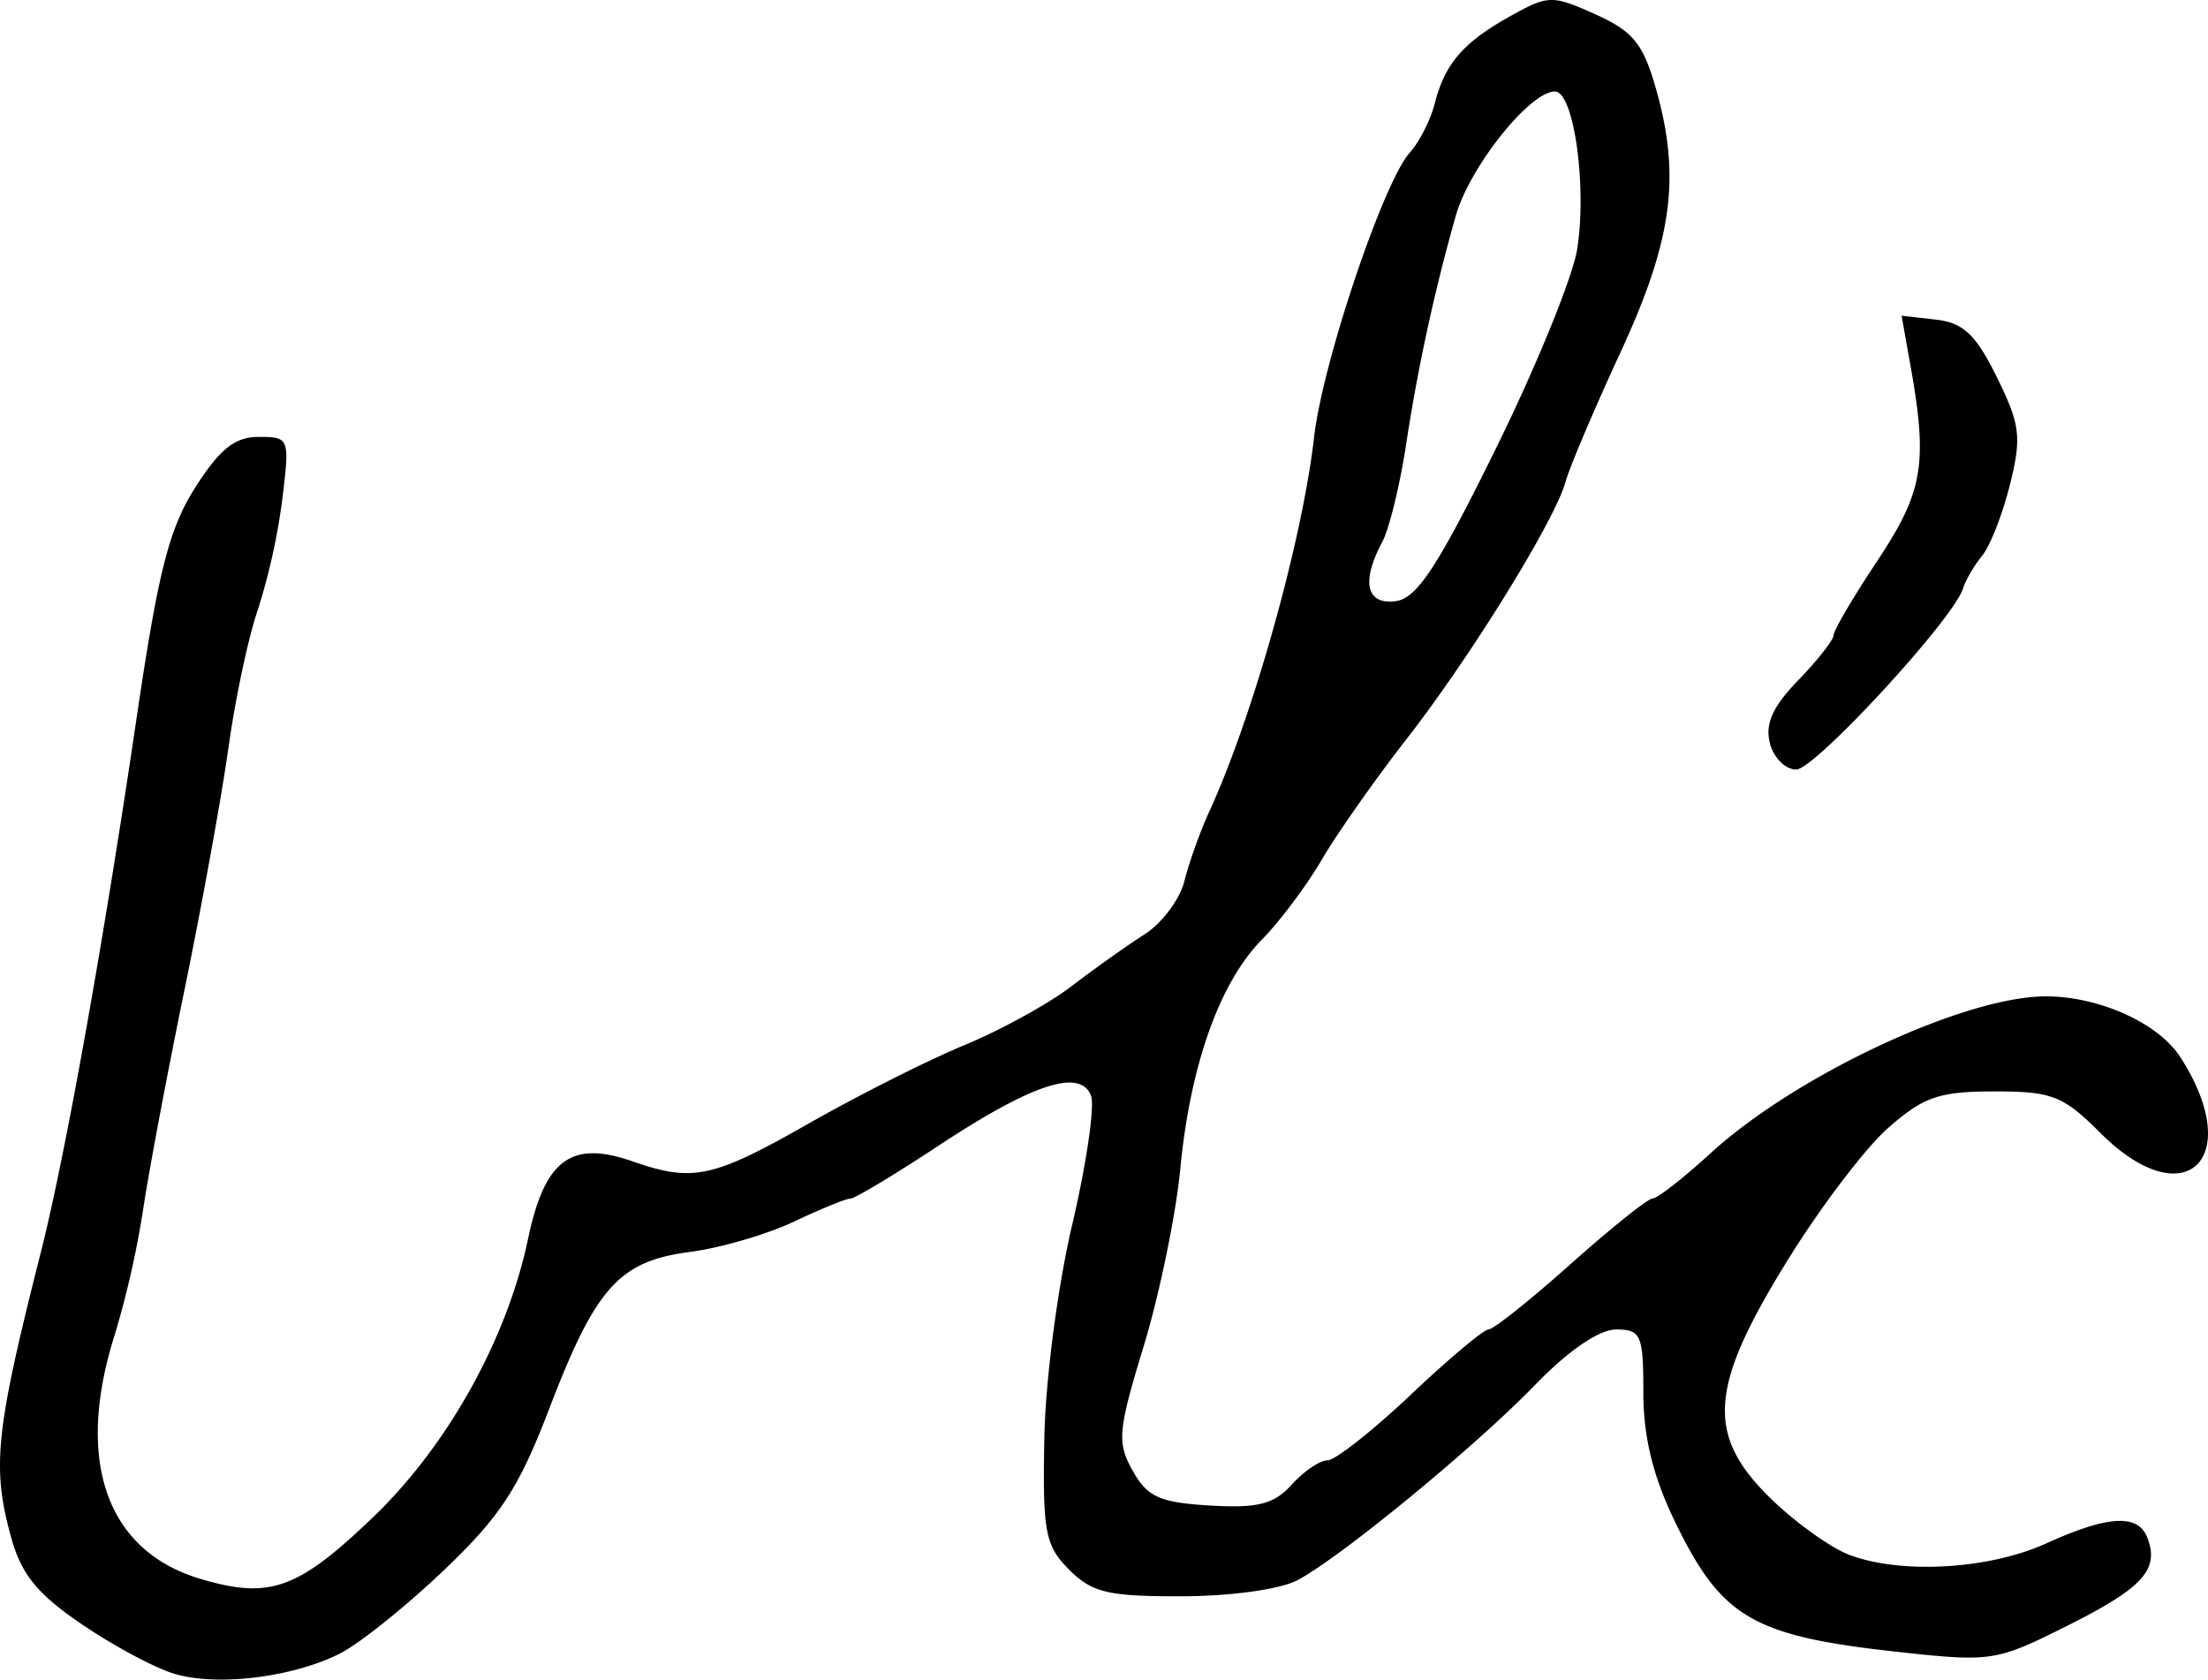 <svg xmlns="http://www.w3.org/2000/svg" height="23.042" width="30.294"><path d="M24.284 10.196c-.07-.264.037-.502.389-.865.266-.275.484-.552.484-.617 0-.064.27-.524.6-1.02.627-.944.694-1.33.459-2.656l-.126-.707.473.054c.374.043.547.206.834.789.32.65.342.82.181 1.469-.1.404-.272.845-.382.98-.11.134-.228.337-.263.45-.125.413-2.029 2.48-2.288 2.484-.146.002-.31-.16-.362-.36zm-3.76-4.043c.553-1.122 1.055-2.353 1.115-2.735.137-.866-.046-2.163-.305-2.163-.347 0-1.177 1.044-1.363 1.714a25.647 25.647 0 00-.68 3.134c-.085.557-.232 1.158-.328 1.336-.292.546-.216.865.192.807.288-.041.576-.482 1.369-2.093zm-18.13 16.81c-.262-.077-.832-.381-1.267-.677-.613-.415-.833-.686-.973-1.19-.268-.97-.218-1.454.407-3.918.333-1.315.856-4.231 1.307-7.286.303-2.058.45-2.635.811-3.204.336-.528.544-.694.87-.694.422 0 .427.014.324.857a8.773 8.773 0 01-.335 1.513c-.126.36-.307 1.205-.401 1.878-.094.672-.367 2.177-.607 3.344-.24 1.167-.496 2.527-.568 3.02a12.992 12.992 0 01-.386 1.7c-.551 1.731-.118 2.97 1.173 3.354.953.284 1.338.145 2.377-.853 1.019-.98 1.83-2.438 2.118-3.807.229-1.093.59-1.362 1.436-1.067.828.288 1.099.23 2.42-.522.683-.389 1.646-.873 2.139-1.076.493-.204 1.155-.568 1.469-.81.314-.24.764-.56 1-.71.235-.15.48-.478.543-.73.063-.252.215-.678.339-.948.603-1.312 1.279-3.729 1.44-5.143.115-1.016.95-3.497 1.311-3.898.131-.146.286-.449.343-.673.14-.551.391-.841 1.039-1.202.52-.29.574-.291 1.167-.024.521.235.656.404.835 1.038.337 1.201.218 2.067-.496 3.608-.355.768-.692 1.561-.749 1.765-.148.537-1.309 2.413-2.195 3.548-.42.54-.936 1.273-1.147 1.633-.21.36-.582.856-.826 1.103-.578.587-.982 1.721-1.118 3.142-.06.629-.286 1.722-.501 2.43-.355 1.164-.37 1.325-.152 1.713.201.36.37.436 1.059.477.657.039.88-.018 1.122-.286.166-.184.388-.334.492-.334.105 0 .617-.404 1.14-.898.522-.494 1.004-.898 1.07-.898.066 0 .573-.404 1.127-.898s1.059-.898 1.123-.898c.064 0 .424-.281.8-.625 1.164-1.064 3.469-2.143 4.587-2.148.733-.003 1.55.364 1.853.833.902 1.398.062 2.199-1.094 1.043-.513-.513-.662-.572-1.458-.572-.756 0-.97.074-1.455.5-.313.274-.94 1.1-1.393 1.836-1.07 1.733-1.112 2.38-.213 3.255.337.327.82.672 1.072.767.714.269 1.918.199 2.701-.157.851-.386 1.261-.409 1.388-.078.168.436-.06.687-1.09 1.203-.981.493-1.048.503-2.316.365-2.016-.22-2.438-.468-3.084-1.807-.294-.611-.425-1.15-.425-1.75 0-.796-.031-.868-.375-.868-.23 0-.653.289-1.102.752-.819.847-2.64 2.345-3.258 2.682-.235.129-.908.224-1.592.226-1.014.003-1.236-.049-1.55-.364-.33-.33-.365-.514-.342-1.79.014-.801.182-2.088.382-2.94.196-.835.313-1.633.259-1.773-.146-.38-.805-.164-2.093.686-.605.399-1.148.725-1.207.725-.06 0-.409.143-.778.317-.369.175-1.01.361-1.424.415-.97.126-1.293.484-1.929 2.145-.42 1.097-.67 1.48-1.448 2.222-.517.493-1.158 1.007-1.425 1.142-.644.326-1.679.454-2.268.28z" stroke-width=".163"/></svg>
